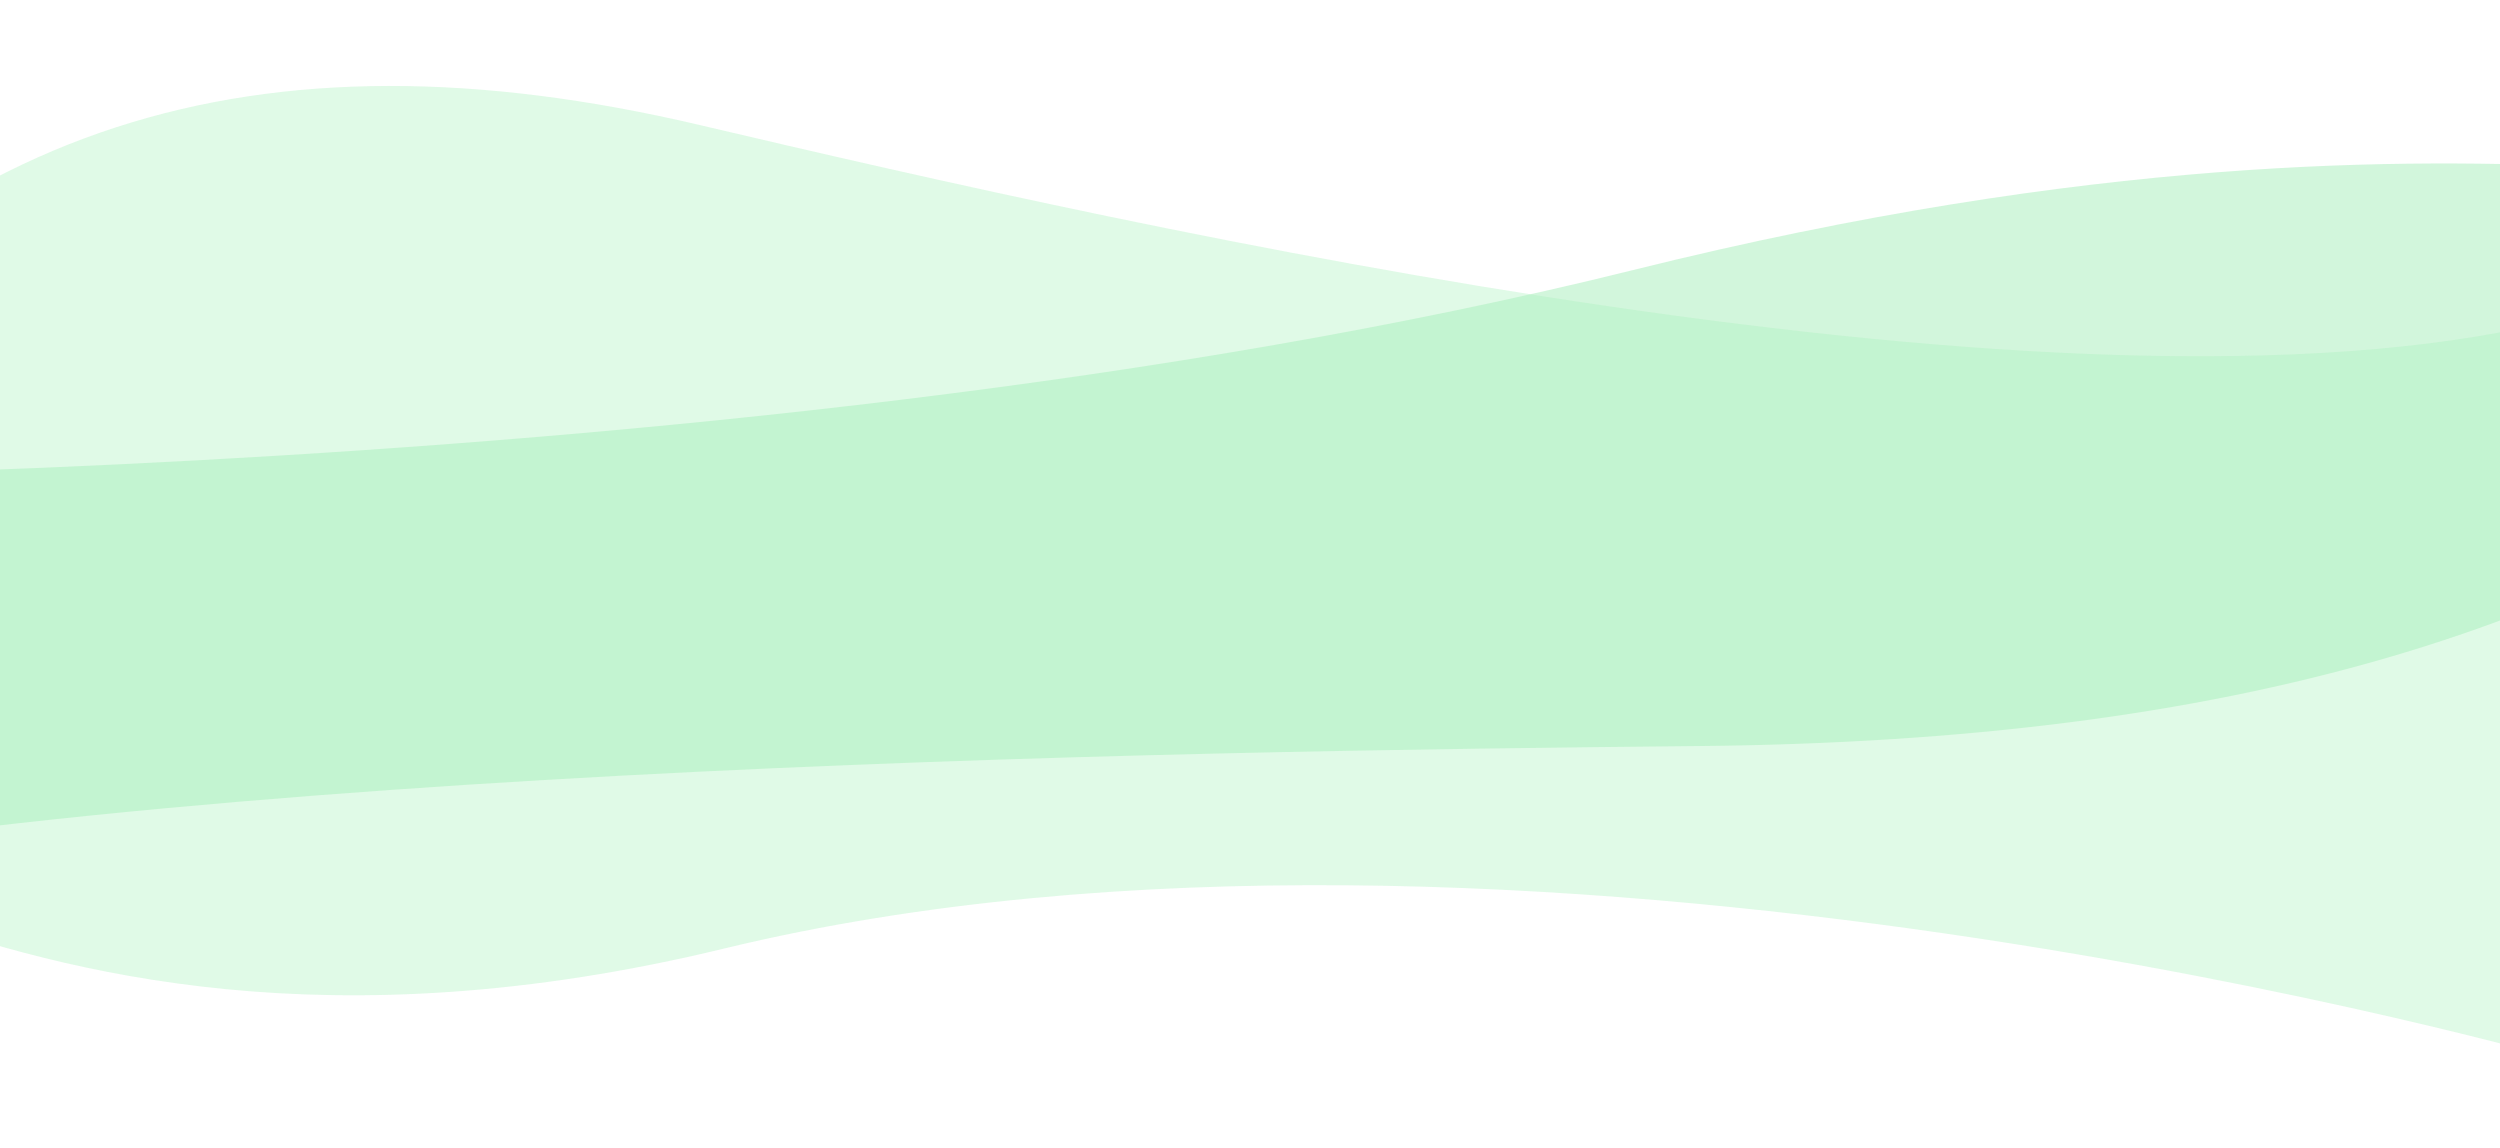 <svg xmlns="http://www.w3.org/2000/svg" width="1224" height="562" fill="none" viewBox="0 0 1224 562"><defs/><path fill="#4CDD74" fill-opacity=".25" d="M832.1 365.26c258.21-2.5 443.8-55.38 586.05-171.74l-20.4-145.76c12.72 90.87-146.27-27.98-598.27 84.47C347.48 244.67-267 234.17-267 234.17l29.35 209.64c276.28-68.53 811.53-76.04 1069.74-78.55z"/><path fill="#A9F2BD" fill-opacity=".36" d="M342.77 61.26C125.3 10.06-34.45 60.07-161.97 227.3l7.39 252.15c-4.61-157.2 121.23 78.98 509.18-15.06s904.38 55.82 904.38 55.82l-10.63-362.66c-237.12 57.14-688.1-45.08-905.57-96.29z"/></svg>